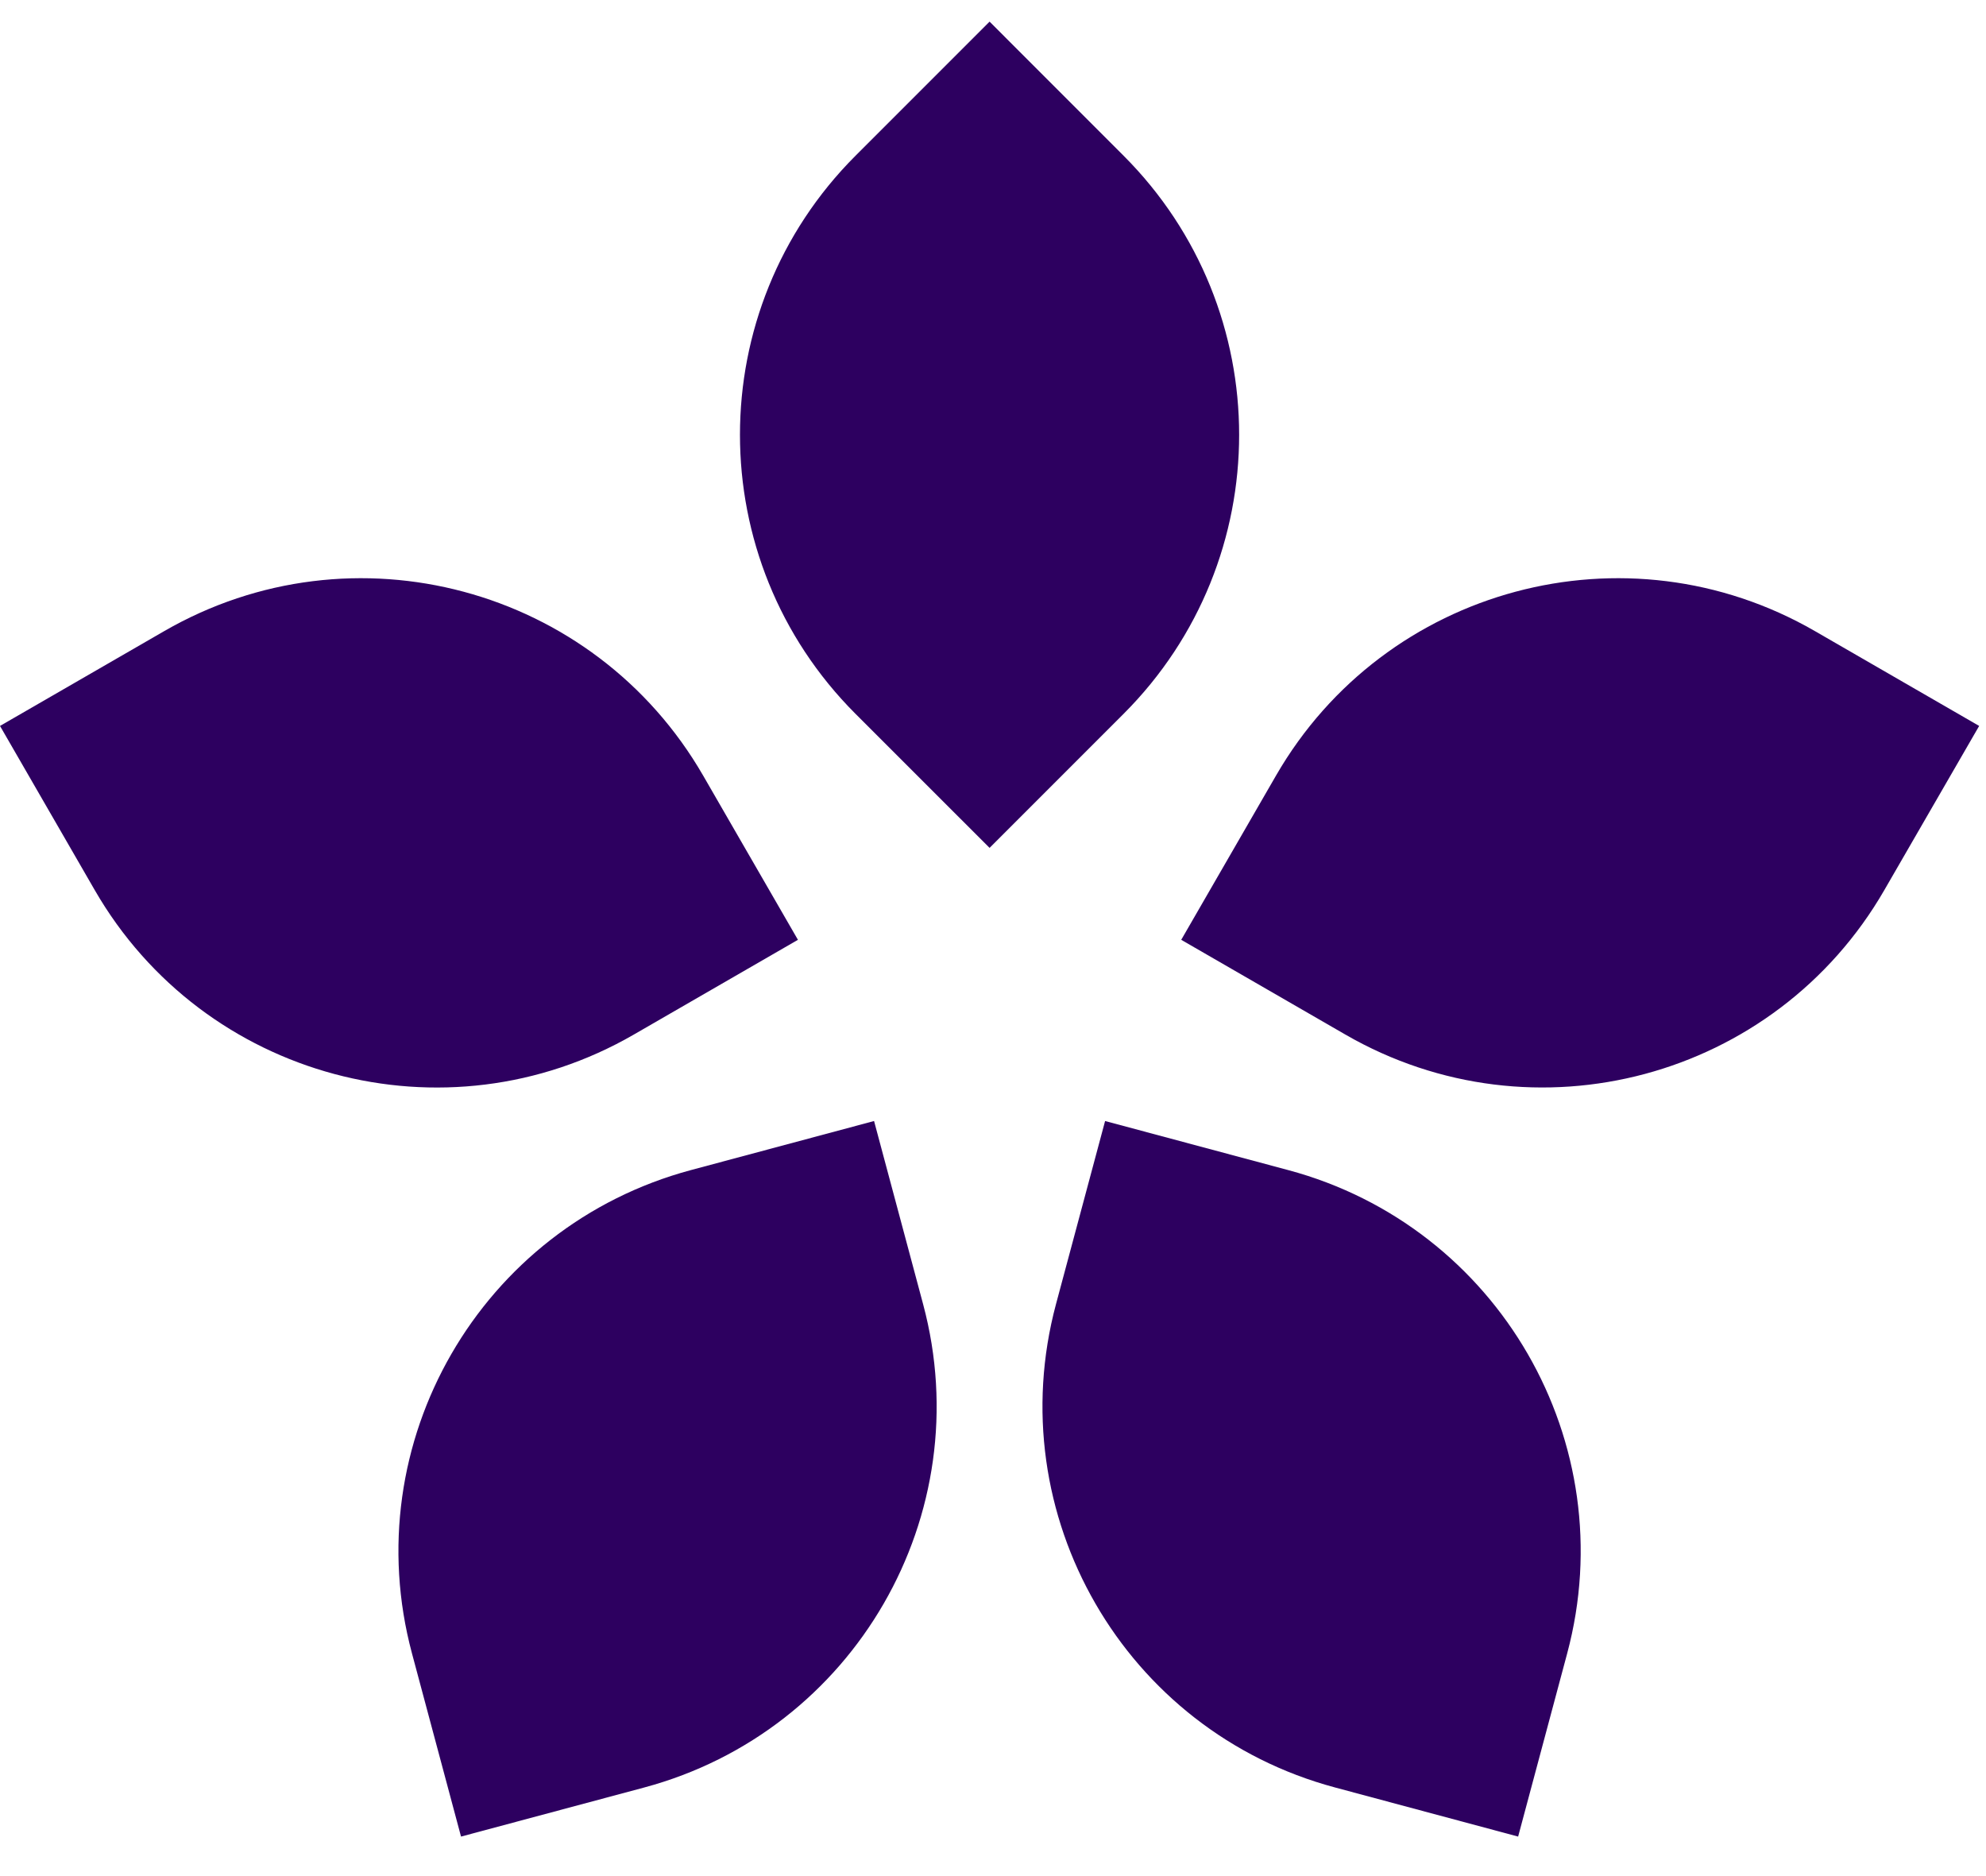 <svg width="36" height="34" viewBox="0 0 36 34" fill="none" xmlns="http://www.w3.org/2000/svg">
<path d="M16.733 23.635C17.756 27.45 15.491 31.372 11.676 32.395L8.357 33.284L7.468 29.965C6.445 26.149 8.71 22.228 12.525 21.205L15.844 20.316L16.733 23.635Z" fill="#2D0060"/>
<path d="M15.508 12.937C12.715 10.144 12.715 5.615 15.508 2.822L17.938 0.392L20.367 2.822C23.16 5.615 23.16 10.144 20.367 12.937L17.938 15.366L15.508 12.937Z" fill="#2D0060"/>
<path d="M23.35 21.205C27.166 22.227 29.43 26.149 28.408 29.965L27.519 33.284L24.2 32.394C20.384 31.372 18.12 27.45 19.142 23.634L20.032 20.316L23.35 21.205Z" fill="#2D0060"/>
<path d="M23.13 14.056C25.105 10.635 29.479 9.463 32.9 11.438L35.876 13.156L34.157 16.131C32.182 19.552 27.808 20.724 24.387 18.749L21.412 17.032L23.13 14.056Z" fill="#2D0060"/>
<path d="M11.488 18.75C8.067 20.725 3.693 19.552 1.718 16.132L7.13713e-05 13.156L2.976 11.438C6.397 9.463 10.771 10.635 12.746 14.056L14.464 17.032L11.488 18.75Z" fill="#2D0060"/>
</svg>
